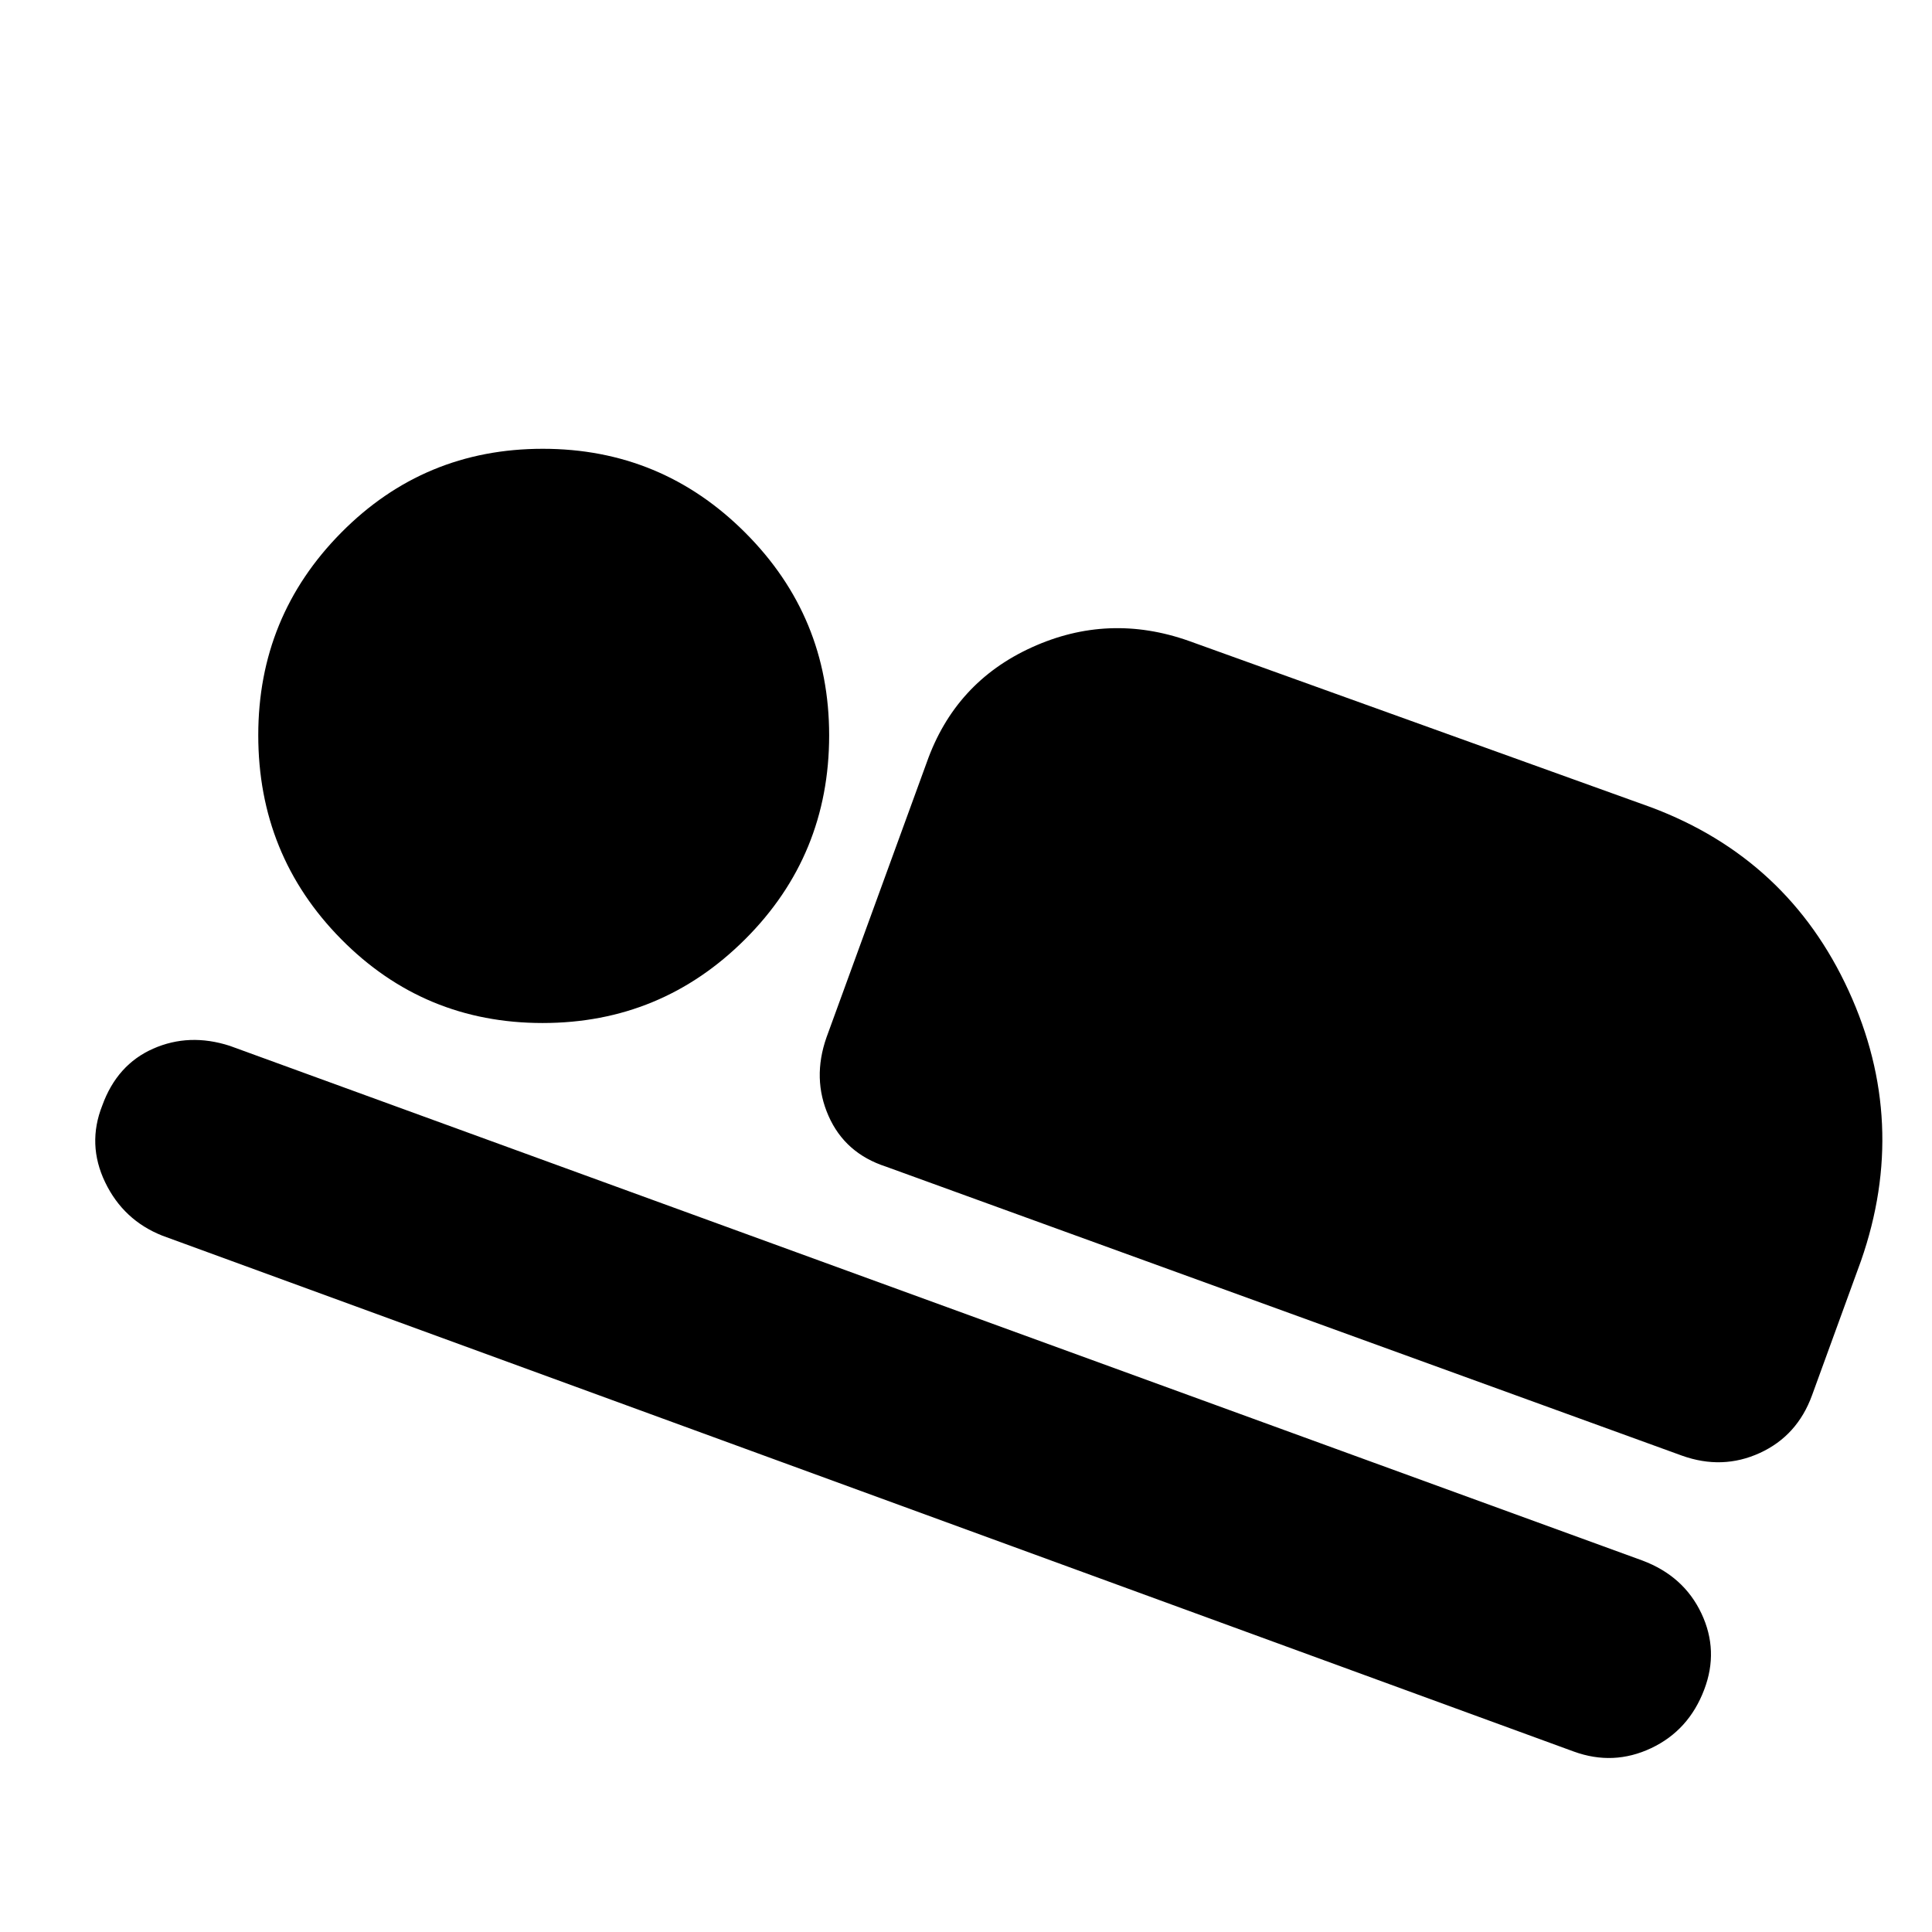 <svg xmlns="http://www.w3.org/2000/svg" height="40" viewBox="0 -960 960 960" width="40"><path d="m410.67-444.5 49.83-136.67q14.05-39.82 52.19-57.16 38.14-17.34 78.14-3.17l229.67 82.67q67.95 25.52 98.06 91.09 30.11 65.57 6.17 134.22l-24.33 66.81q-7.32 20.14-25.94 28.68-18.63 8.53-38.75 1.31L440.17-380.33q-20.27-6.59-28.47-25.15t-1.03-39.02ZM782-89.67 80.67-346q-19.34-7.67-28.42-26.53-9.08-18.87-1.42-38.17 7.34-20.3 25.28-28.22 17.94-7.91 38.06-1.41l702.02 255.78q20.48 7.72 29.23 26.24t1.41 37.83q-7.66 20.31-26.41 29.15-18.75 8.83-38.42 1.66Zm-512.37-362q-58.96 0-100.13-41.7-41.17-41.71-41.17-101.34 0-58.96 41.21-100.62Q210.75-737 269.71-737t100.62 41.71Q412-653.59 412-594.63q0 59.63-41.71 101.3-41.7 41.66-100.66 41.66Z"/></svg>